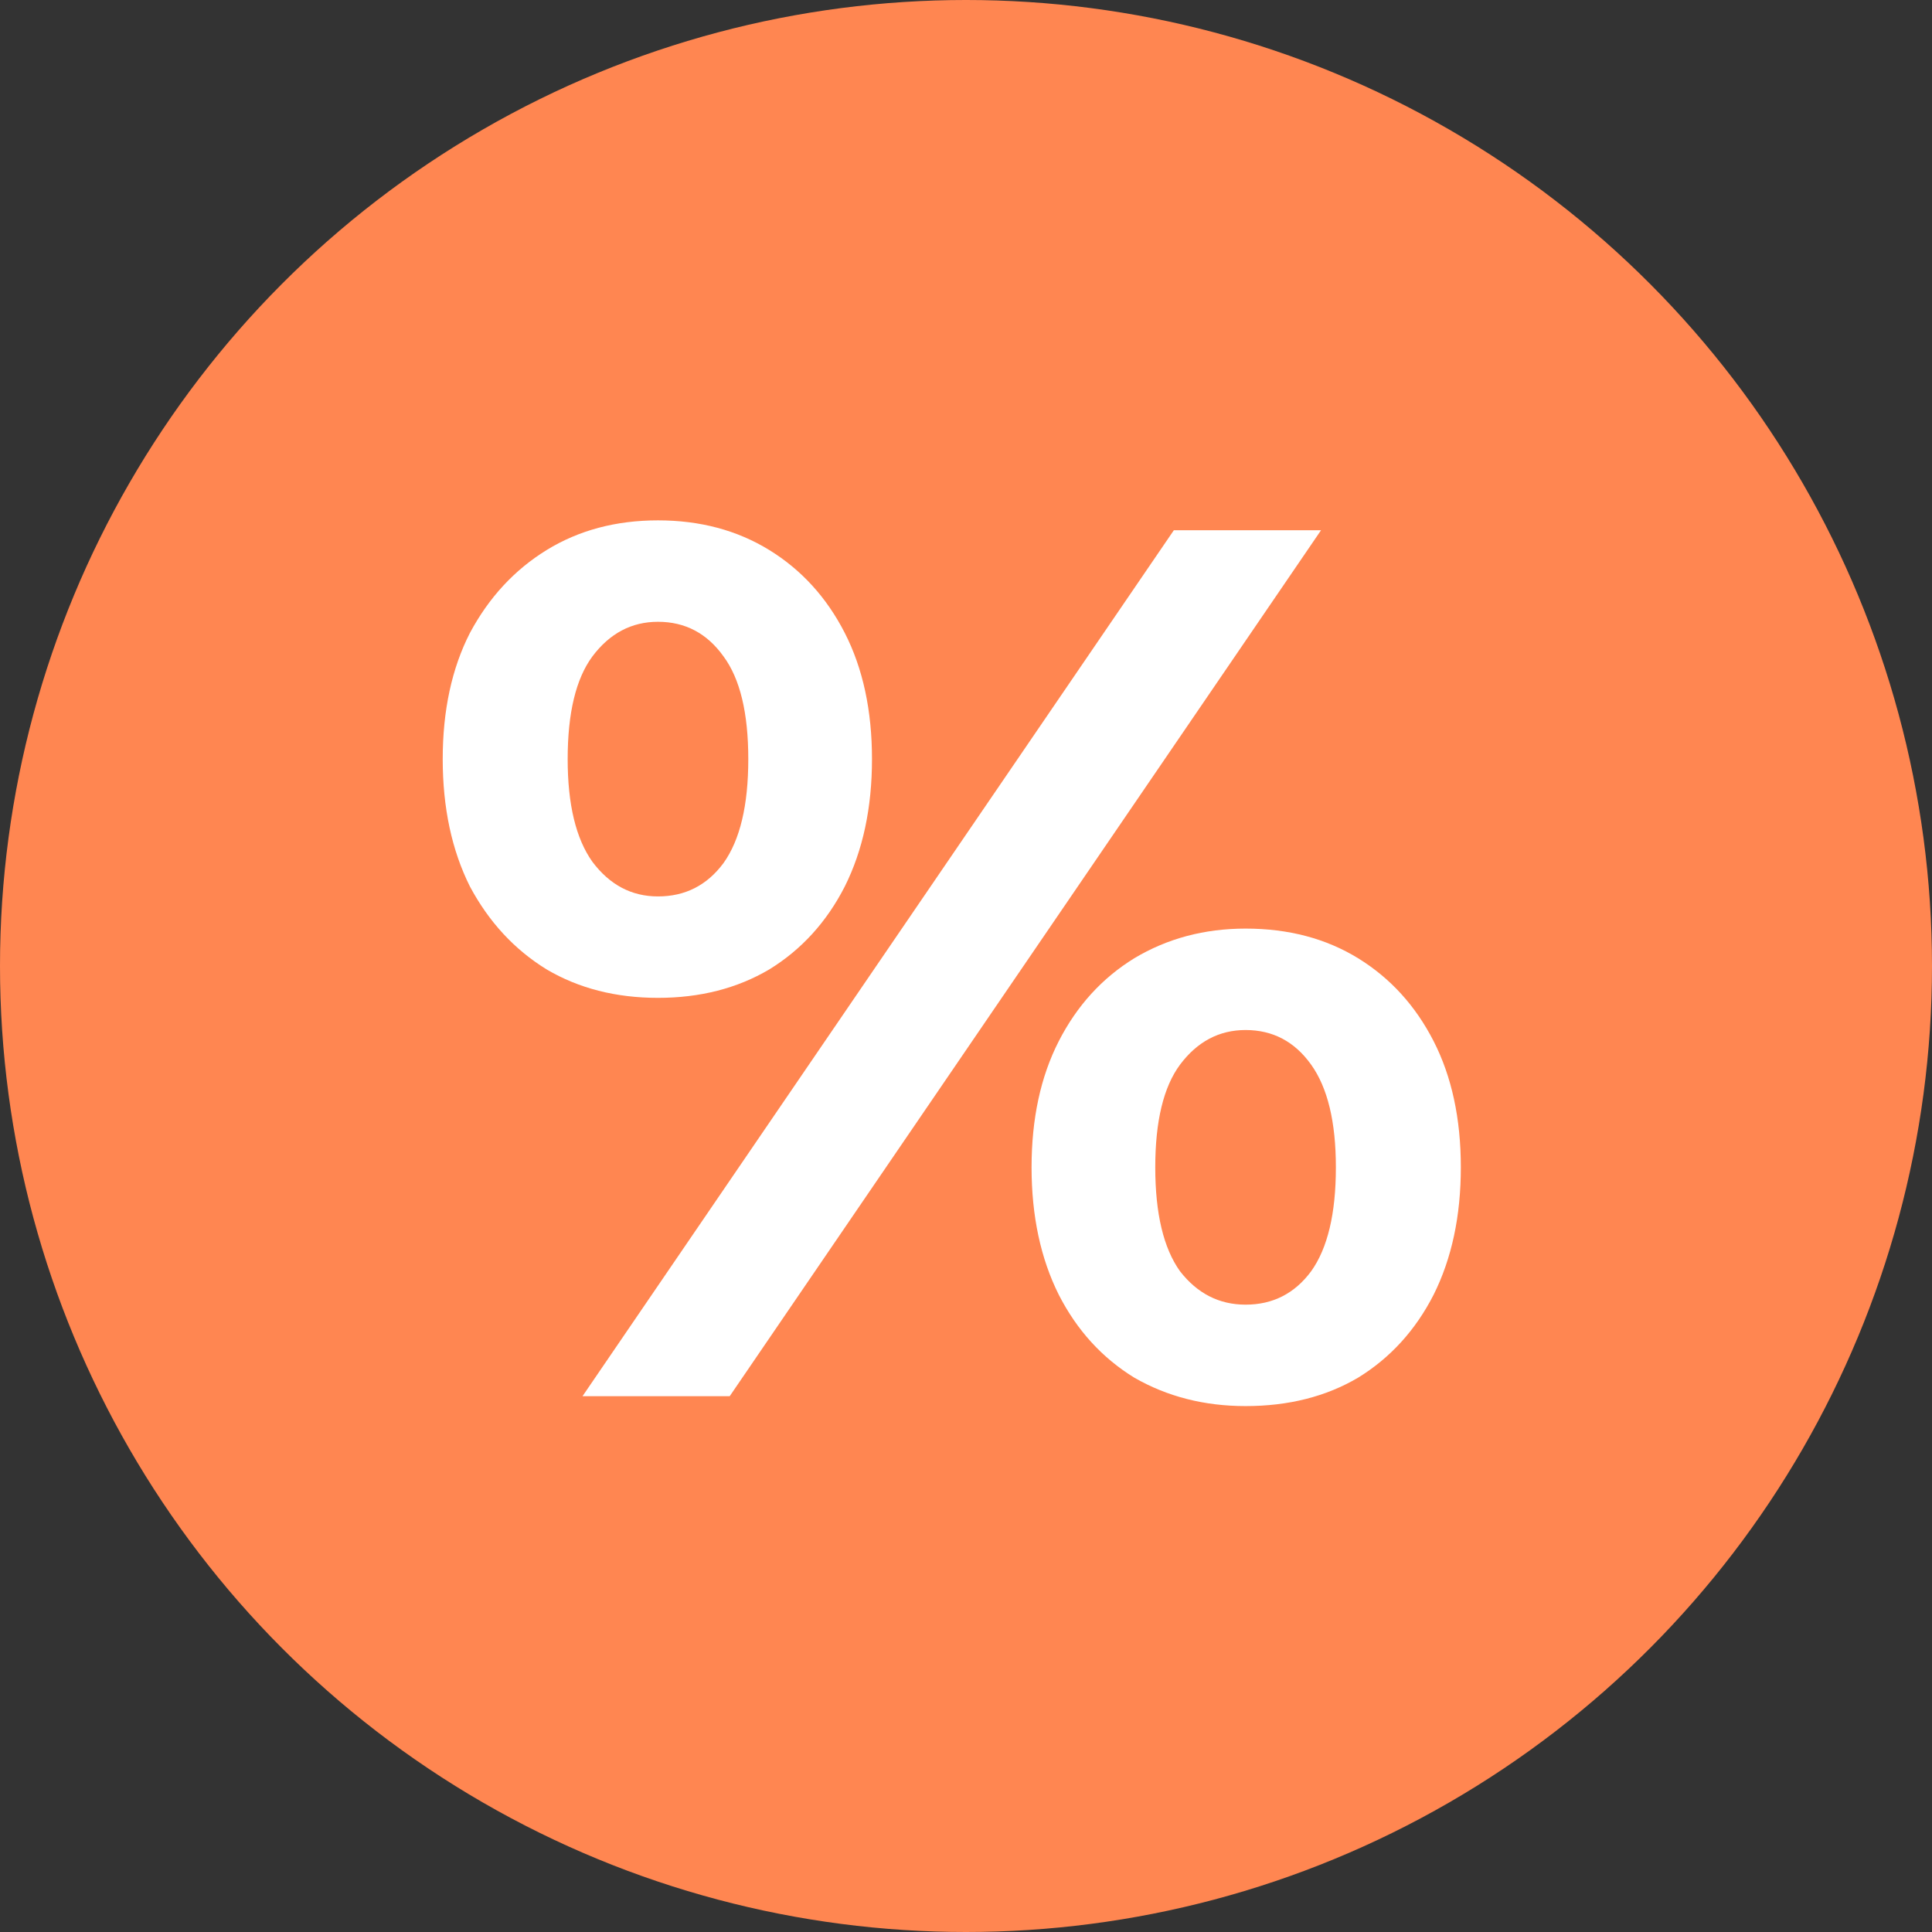 <svg width="80" height="80" viewBox="0 0 80 80" fill="none" xmlns="http://www.w3.org/2000/svg">
<rect x="0" y="0" width="80" height="80" fill="#333333" stroke="none"/>
<circle cx="40" cy="40" r="40" fill="#FF8651"/>
<path d="M24.121 57.813L48.606 21.957H54.701L30.216 57.813H24.121ZM27.245 41.319C25.504 41.319 23.967 40.927 22.635 40.141C21.303 39.322 20.245 38.178 19.459 36.709C18.708 35.207 18.332 33.448 18.332 31.433C18.332 29.418 18.708 27.677 19.459 26.208C20.245 24.74 21.303 23.596 22.635 22.776C23.967 21.957 25.504 21.547 27.245 21.547C28.987 21.547 30.524 21.957 31.855 22.776C33.187 23.596 34.229 24.74 34.98 26.208C35.731 27.677 36.107 29.418 36.107 31.433C36.107 33.448 35.731 35.207 34.98 36.709C34.229 38.178 33.187 39.322 31.855 40.141C30.524 40.927 28.987 41.319 27.245 41.319ZM27.245 37.119C28.372 37.119 29.277 36.658 29.96 35.736C30.643 34.78 30.985 33.346 30.985 31.433C30.985 29.521 30.643 28.104 29.96 27.181C29.277 26.225 28.372 25.747 27.245 25.747C26.152 25.747 25.248 26.225 24.53 27.181C23.848 28.104 23.506 29.521 23.506 31.433C23.506 33.311 23.848 34.728 24.53 35.685C25.248 36.641 26.152 37.119 27.245 37.119ZM51.577 58.223C49.869 58.223 48.333 57.831 46.967 57.045C45.635 56.226 44.593 55.082 43.842 53.613C43.091 52.111 42.715 50.352 42.715 48.337C42.715 46.322 43.091 44.581 43.842 43.112C44.593 41.644 45.635 40.5 46.967 39.68C48.333 38.861 49.869 38.451 51.577 38.451C53.352 38.451 54.906 38.861 56.238 39.68C57.57 40.5 58.612 41.644 59.363 43.112C60.114 44.581 60.49 46.322 60.49 48.337C60.49 50.352 60.114 52.111 59.363 53.613C58.612 55.082 57.57 56.226 56.238 57.045C54.906 57.831 53.352 58.223 51.577 58.223ZM51.577 54.023C52.704 54.023 53.609 53.562 54.292 52.64C54.975 51.684 55.316 50.249 55.316 48.337C55.316 46.459 54.975 45.042 54.292 44.086C53.609 43.129 52.704 42.651 51.577 42.651C50.484 42.651 49.579 43.129 48.862 44.086C48.179 45.008 47.837 46.425 47.837 48.337C47.837 50.249 48.179 51.684 48.862 52.64C49.579 53.562 50.484 54.023 51.577 54.023Z" fill="white"/>
</svg>
